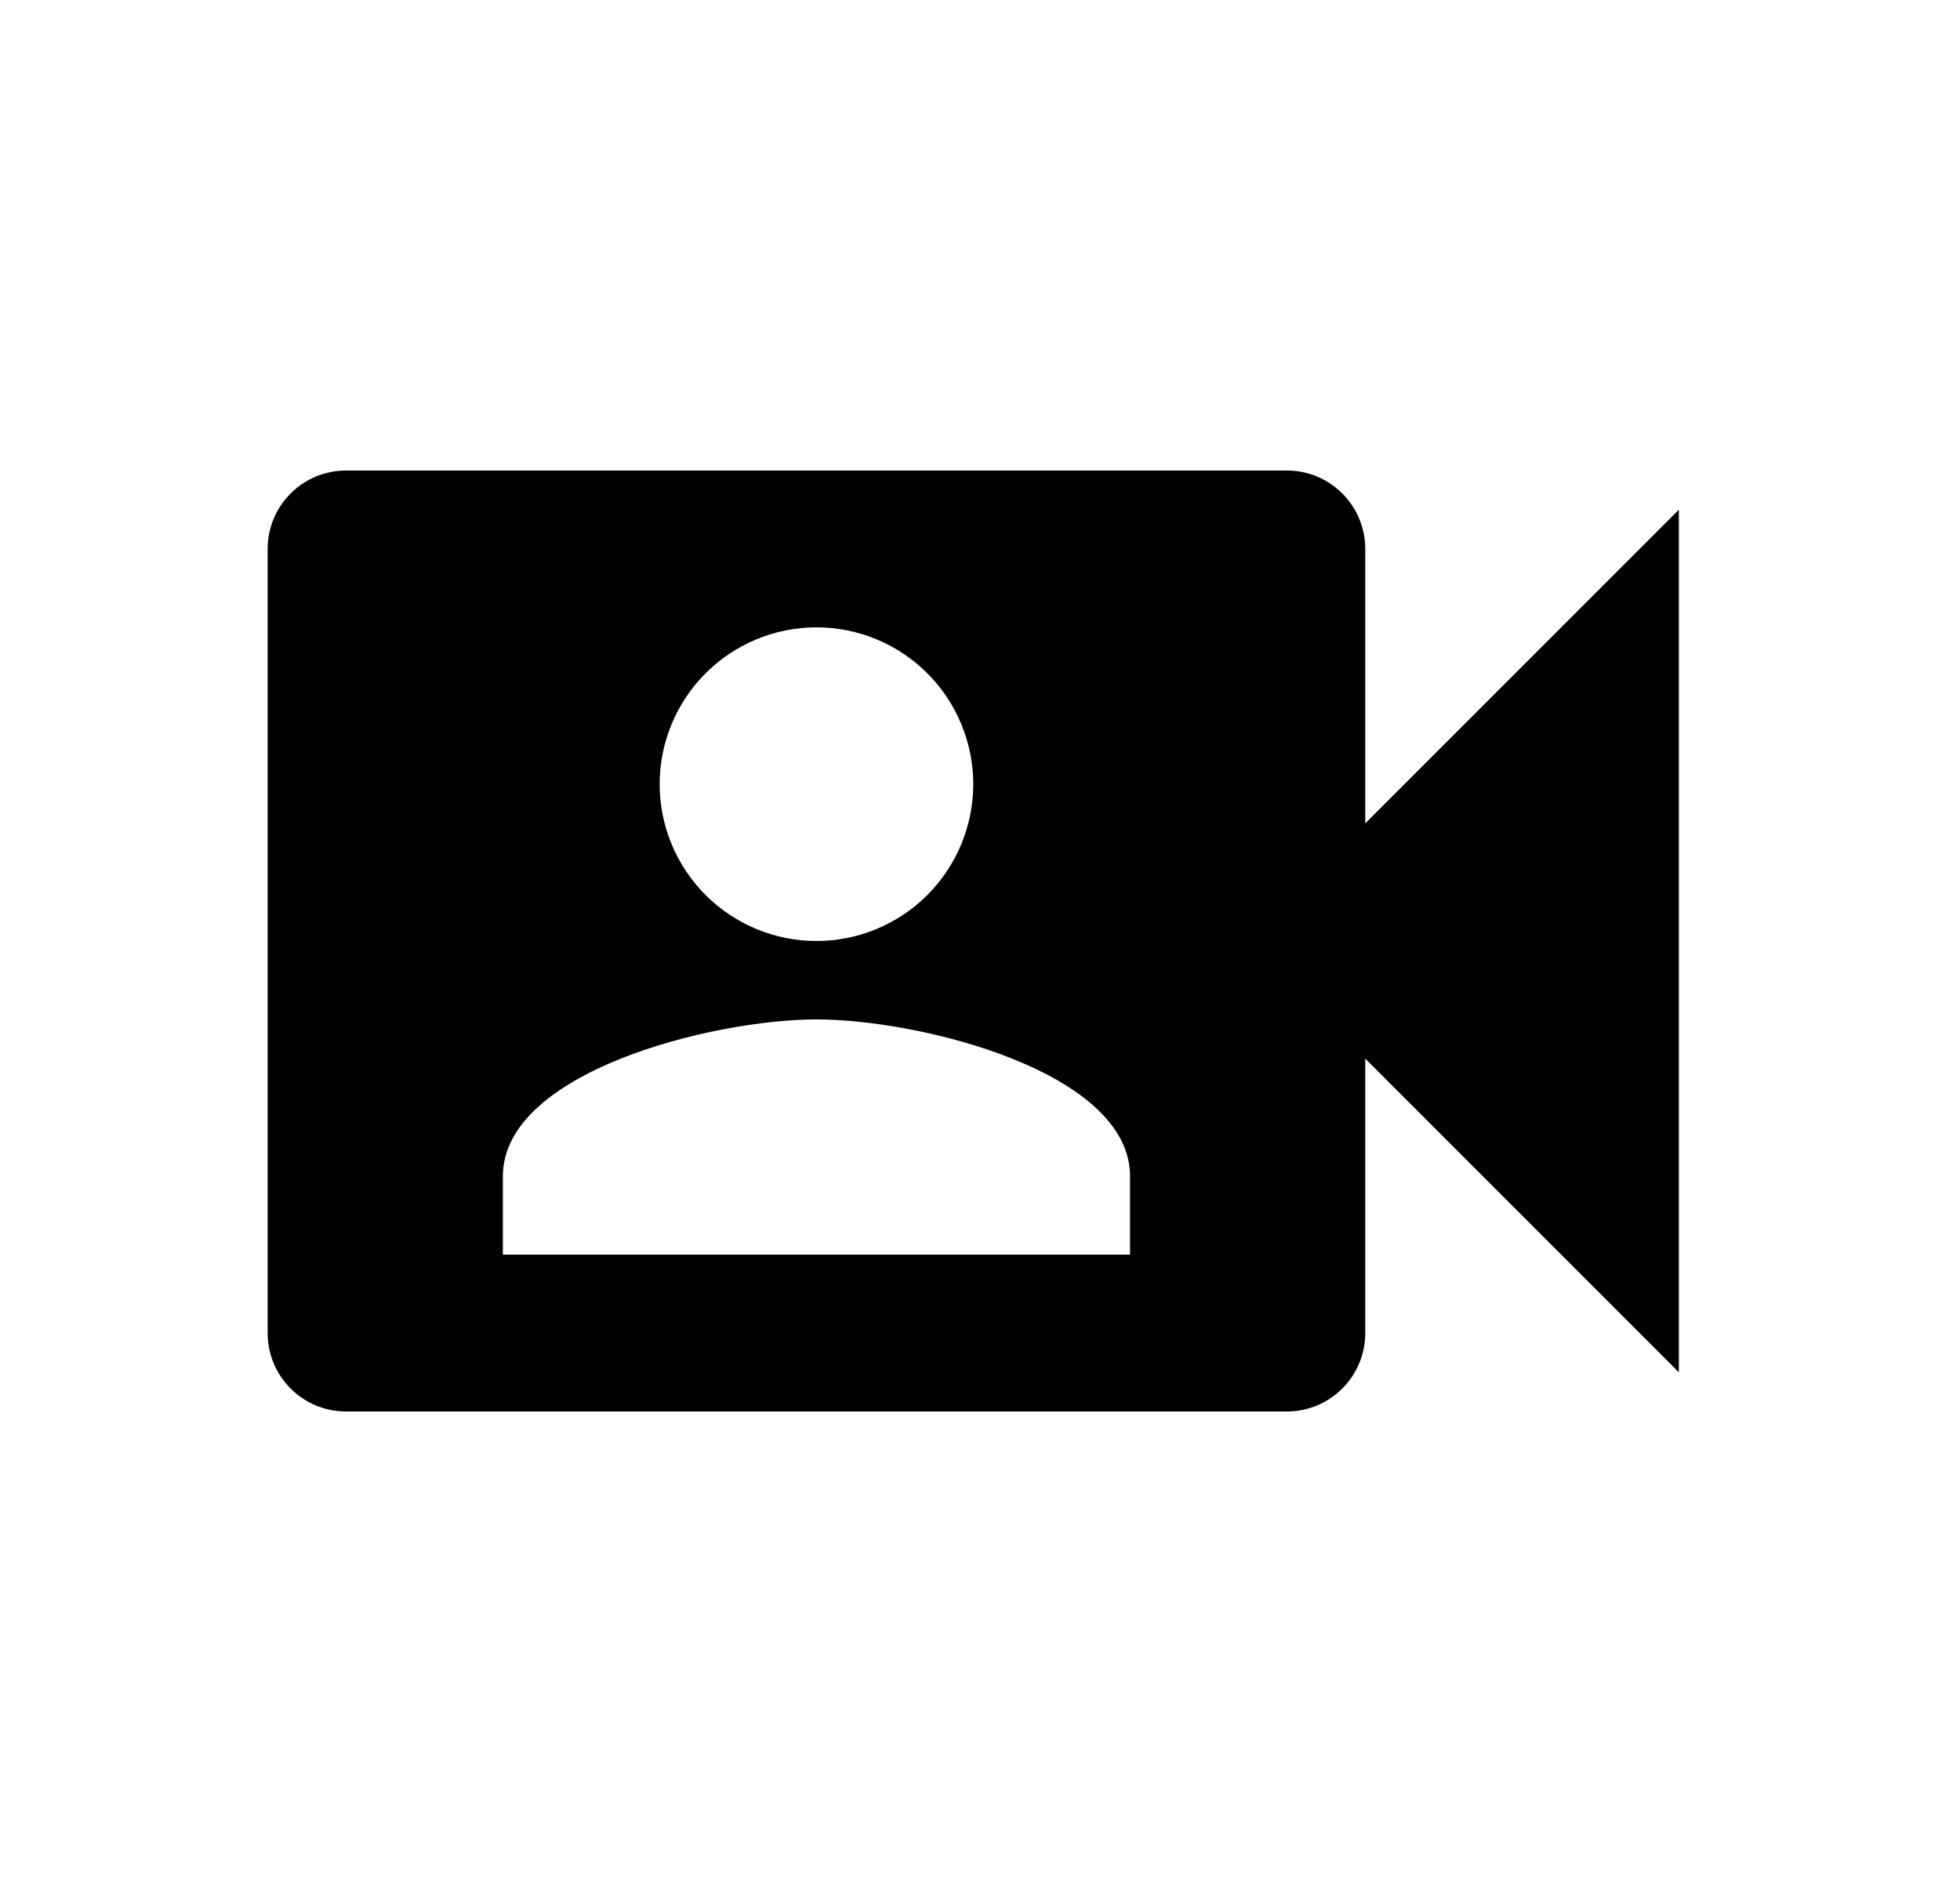 <svg width="25" height="24" viewBox="0 0 25 24" fill="none" xmlns="http://www.w3.org/2000/svg">
<g id="652">
<path id="Vector" d="M17.414 10.5L21.414 6.5V17.5L17.414 13.5V17C17.414 17.265 17.309 17.52 17.121 17.707C16.934 17.895 16.679 18 16.414 18H4.414C4.149 18 3.894 17.895 3.707 17.707C3.519 17.52 3.414 17.265 3.414 17V7C3.414 6.735 3.519 6.48 3.707 6.293C3.894 6.105 4.149 6 4.414 6H16.414C16.679 6 16.934 6.105 17.121 6.293C17.309 6.48 17.414 6.735 17.414 7V10.5ZM14.414 16V15C14.414 13.67 11.744 13 10.414 13C9.084 13 6.414 13.67 6.414 15V16H14.414ZM10.414 8C9.884 8 9.375 8.211 9 8.586C8.625 8.961 8.414 9.47 8.414 10C8.414 10.53 8.625 11.039 9 11.414C9.375 11.789 9.884 12 10.414 12C10.944 12 11.453 11.789 11.828 11.414C12.203 11.039 12.414 10.53 12.414 10C12.414 9.47 12.203 8.961 11.828 8.586C11.453 8.211 10.944 8 10.414 8Z" fill="black"/>
</g>
</svg>
